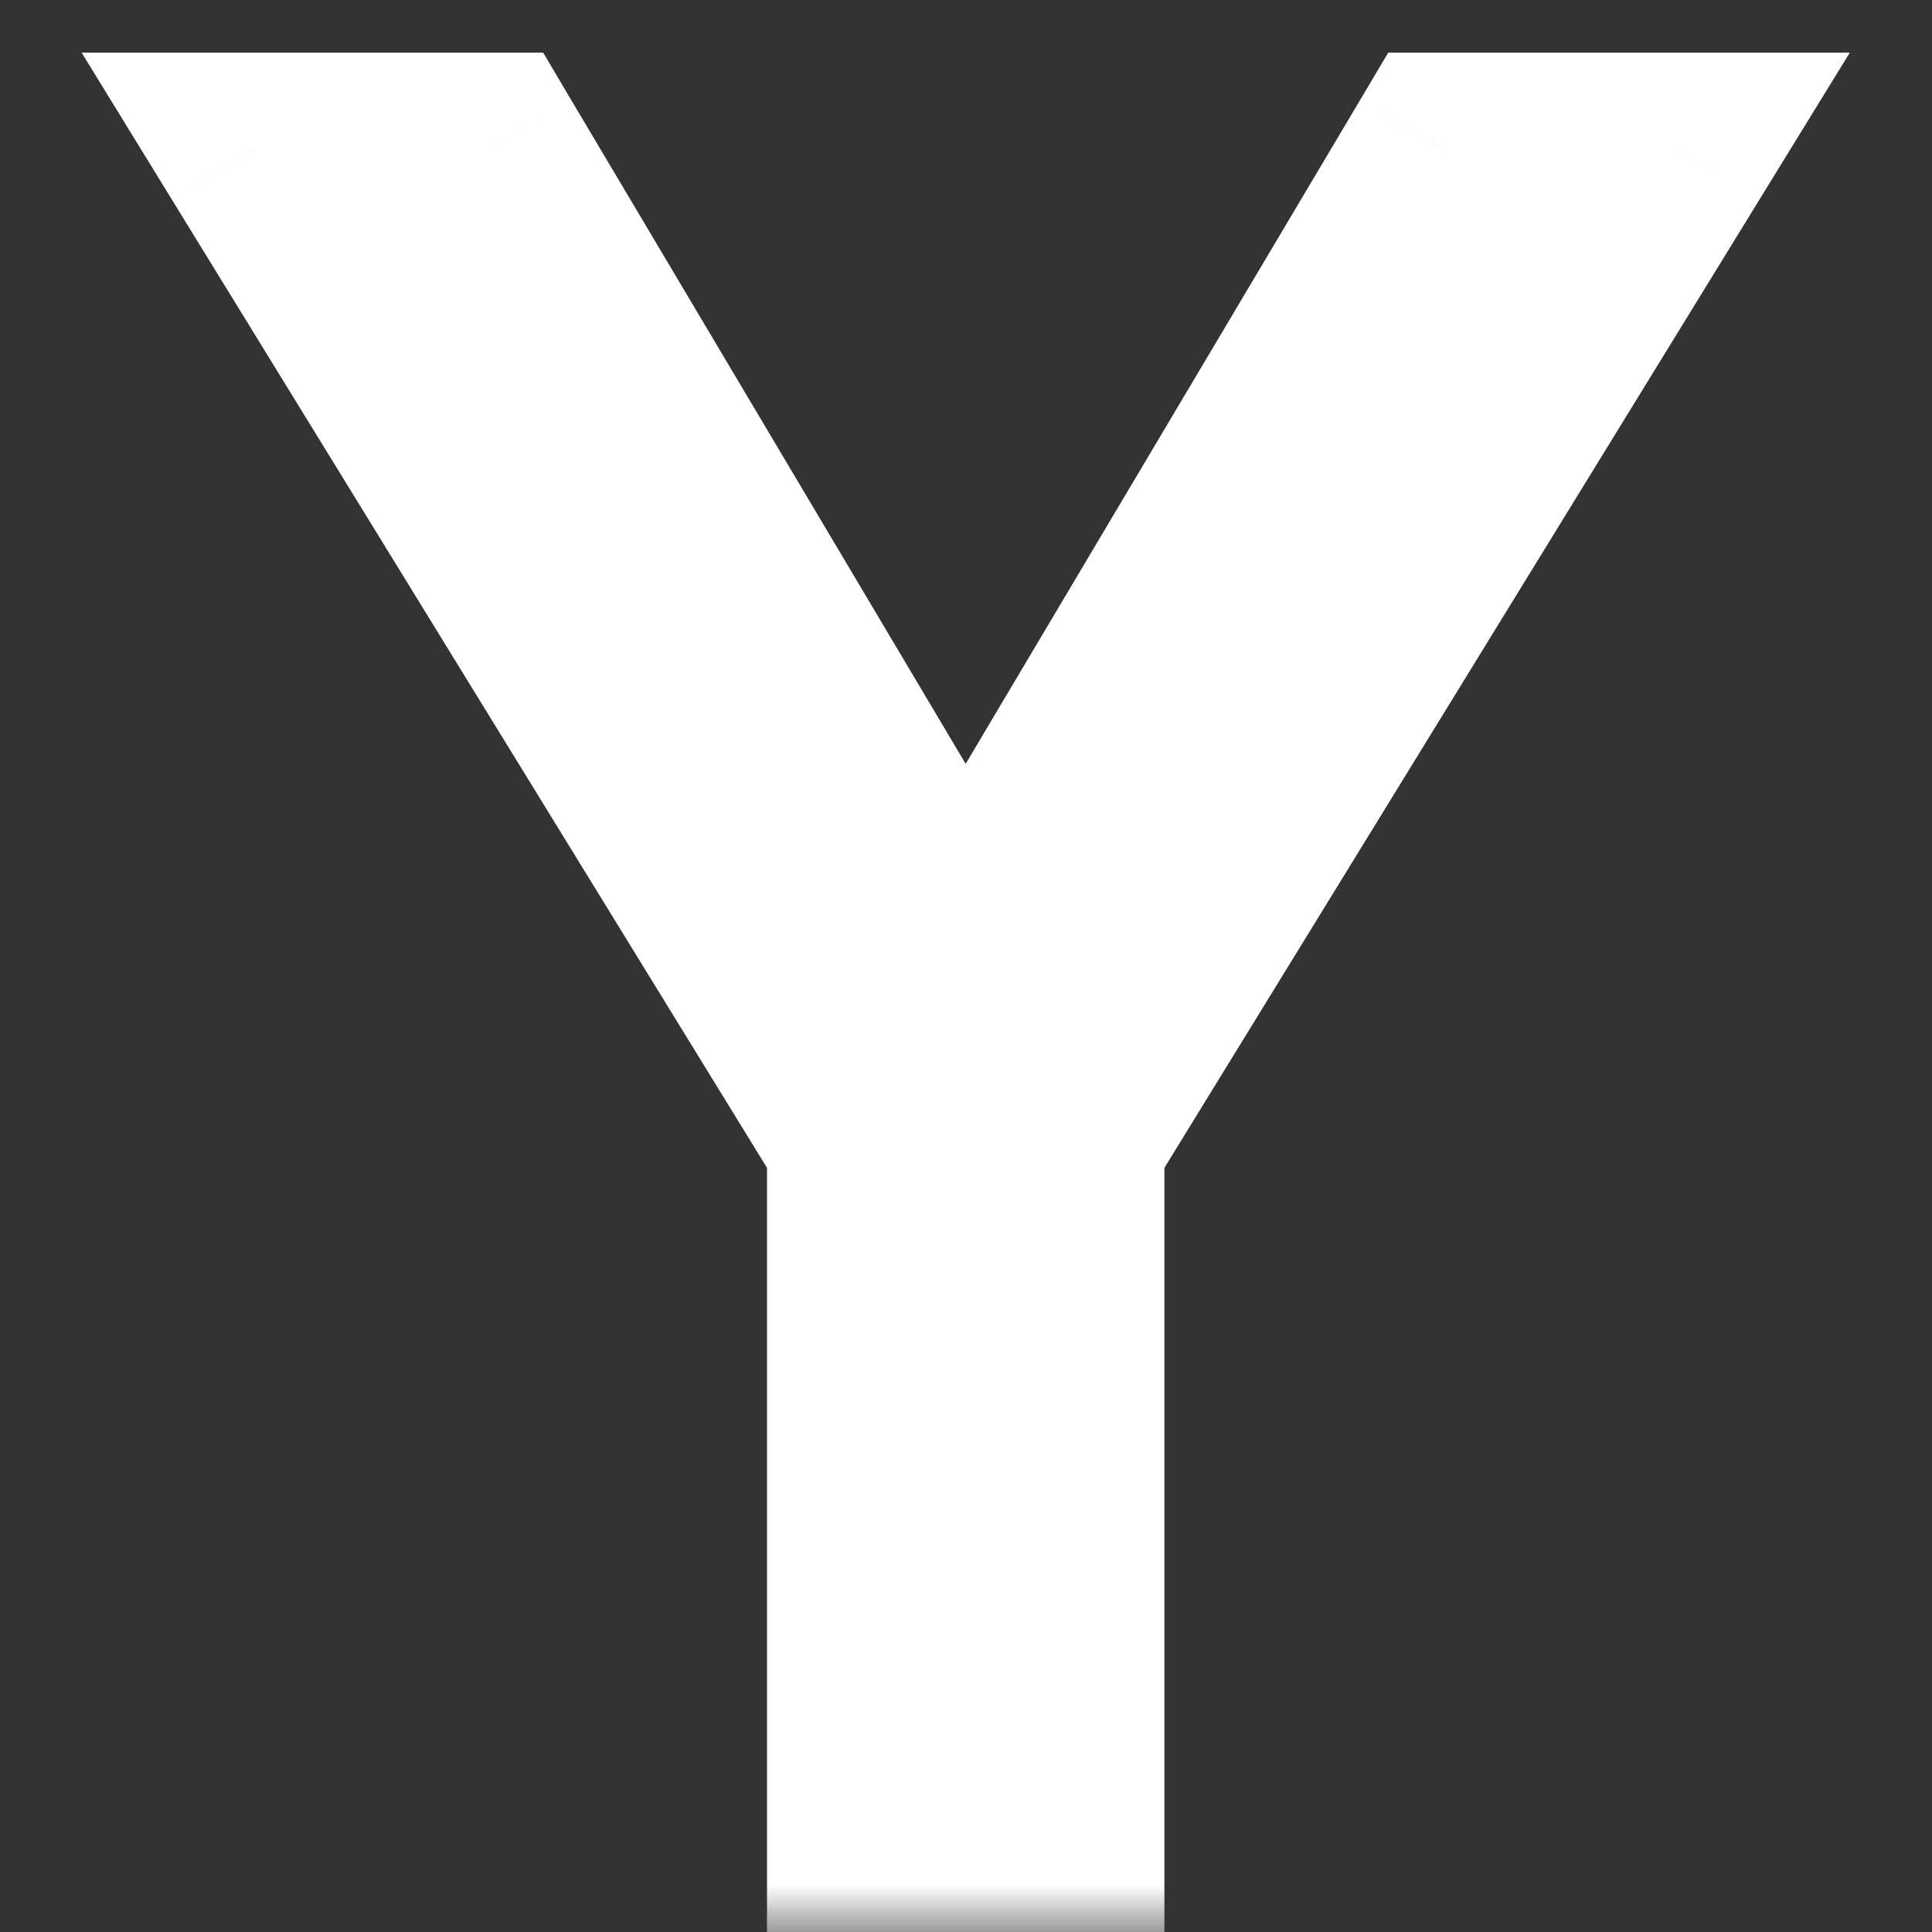 <svg width="20" height="20" viewBox="0 0 20 20" fill="none" xmlns="http://www.w3.org/2000/svg">
<rect x="0" y="0" width="20" height="20" fill="#333333" stroke="none"/>
<mask id="path-1-outside-1_25_14" maskUnits="userSpaceOnUse" x="0" y="0" width="20" height="20" fill="black">
<rect fill="white" width="20" height="20"/>
<path d="M2.633 1.545H5.054L9.895 9.693H10.099L14.94 1.545H17.36L11.054 11.807V19H8.94V11.807L2.633 1.545Z"/>
</mask>
<path d="M2.633 1.545H5.054L9.895 9.693H10.099L14.94 1.545H17.36L11.054 11.807V19H8.94V11.807L2.633 1.545Z" fill="white"/>
<path d="M2.633 1.545V0.545H0.845L1.781 2.069L2.633 1.545ZM5.054 1.545L5.913 1.035L5.623 0.545H5.054V1.545ZM9.895 9.693L9.035 10.204L9.325 10.693H9.895V9.693ZM10.099 9.693V10.693H10.668L10.959 10.204L10.099 9.693ZM14.94 1.545V0.545H14.371L14.08 1.035L14.94 1.545ZM17.36 1.545L18.212 2.069L19.149 0.545H17.36V1.545ZM11.054 11.807L10.202 11.283L10.054 11.524V11.807H11.054ZM11.054 19V20H12.054V19H11.054ZM8.94 19H7.94V20H8.94V19ZM8.94 11.807H9.94V11.524L9.792 11.283L8.94 11.807ZM2.633 2.545H5.054V0.545H2.633V2.545ZM4.194 2.056L9.035 10.204L10.754 9.182L5.913 1.035L4.194 2.056ZM9.895 10.693H10.099V8.693H9.895V10.693ZM10.959 10.204L15.8 2.056L14.08 1.035L9.239 9.182L10.959 10.204ZM14.94 2.545H17.36V0.545H14.94V2.545ZM16.509 1.022L10.202 11.283L11.906 12.33L18.212 2.069L16.509 1.022ZM10.054 11.807V19H12.054V11.807H10.054ZM11.054 18H8.94V20H11.054V18ZM9.94 19V11.807H7.94V19H9.94ZM9.792 11.283L3.485 1.022L1.781 2.069L8.088 12.33L9.792 11.283Z" fill="white" mask="url(#path-1-outside-1_25_14)"/>
</svg>
